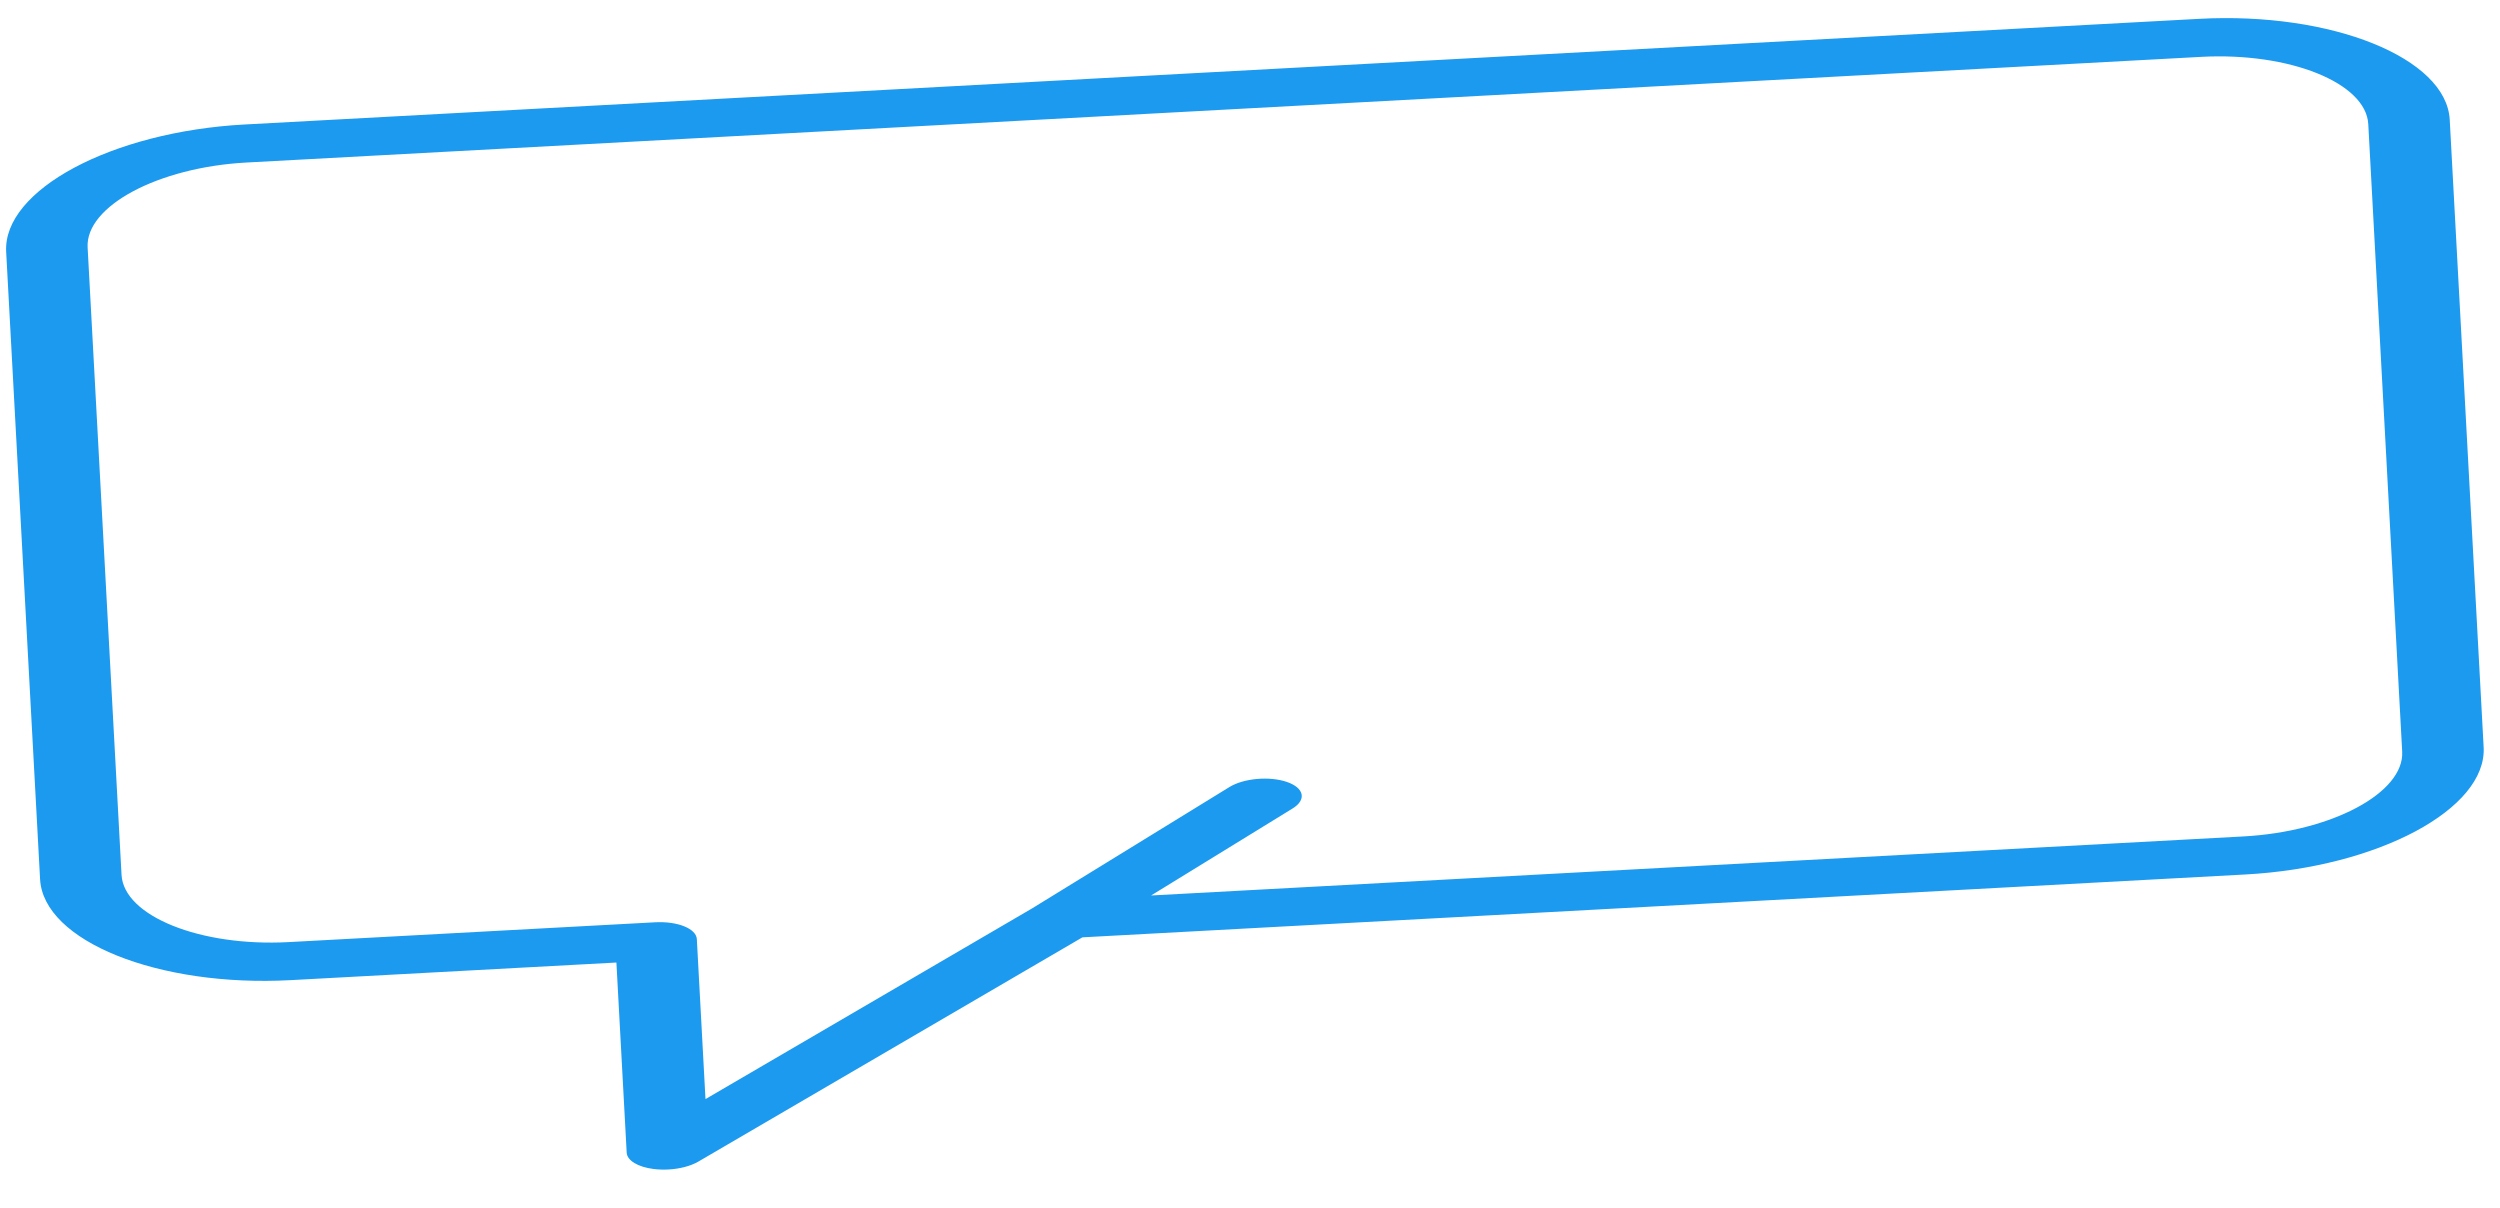 <svg width="236" height="114" viewBox="0 0 236 114" version="1.1" xmlns="http://www.w3.org/2000/svg" xmlns:xlink="http://www.w3.org/1999/xlink">
<title>chat (1)</title>
<desc>Created using Figma</desc>
<g id="Canvas" transform="translate(852 -905)">
<g id="chat (1)">
<g id="Vector">
<use xlink:href="#path0_fill" transform="matrix(0.999 -0.054 0.054 0.999 -852 918)" fill="#1B9AEF"/>
</g>
</g>
</g>
<defs>
<path id="path0_fill" d="M 207.813 0L 23.09 0C 10.575 0 0 4.937 0 10.78L 0 70.073C 0 75.915 10.575 80.853 23.09 80.853L 53.877 80.853L 53.877 98.82C 53.877 99.562 54.855 100.229 56.337 100.497C 56.791 100.577 57.26 100.617 57.726 100.617C 58.788 100.617 59.831 100.41 60.574 100.029L 97.911 80.853L 207.813 80.853C 220.328 80.853 230.903 75.915 230.903 70.073L 230.903 10.78C 230.903 4.937 220.328 0 207.813 0ZM 223.206 70.073C 223.206 73.968 216.156 77.259 207.813 77.259L 104.595 77.259L 118.369 69.783C 119.754 69.032 119.573 67.897 117.961 67.25C 116.352 66.603 113.916 66.689 112.531 67.44L 93.296 77.881L 61.574 94.174L 61.574 79.056C 61.574 78.064 59.85 77.259 57.726 77.259L 23.09 77.259C 14.747 77.259 7.697 73.968 7.697 70.073L 7.697 10.78C 7.697 6.885 14.747 3.593 23.09 3.593L 207.813 3.593C 216.156 3.593 223.206 6.885 223.206 10.78L 223.206 70.073Z"/>
</defs>
</svg>
